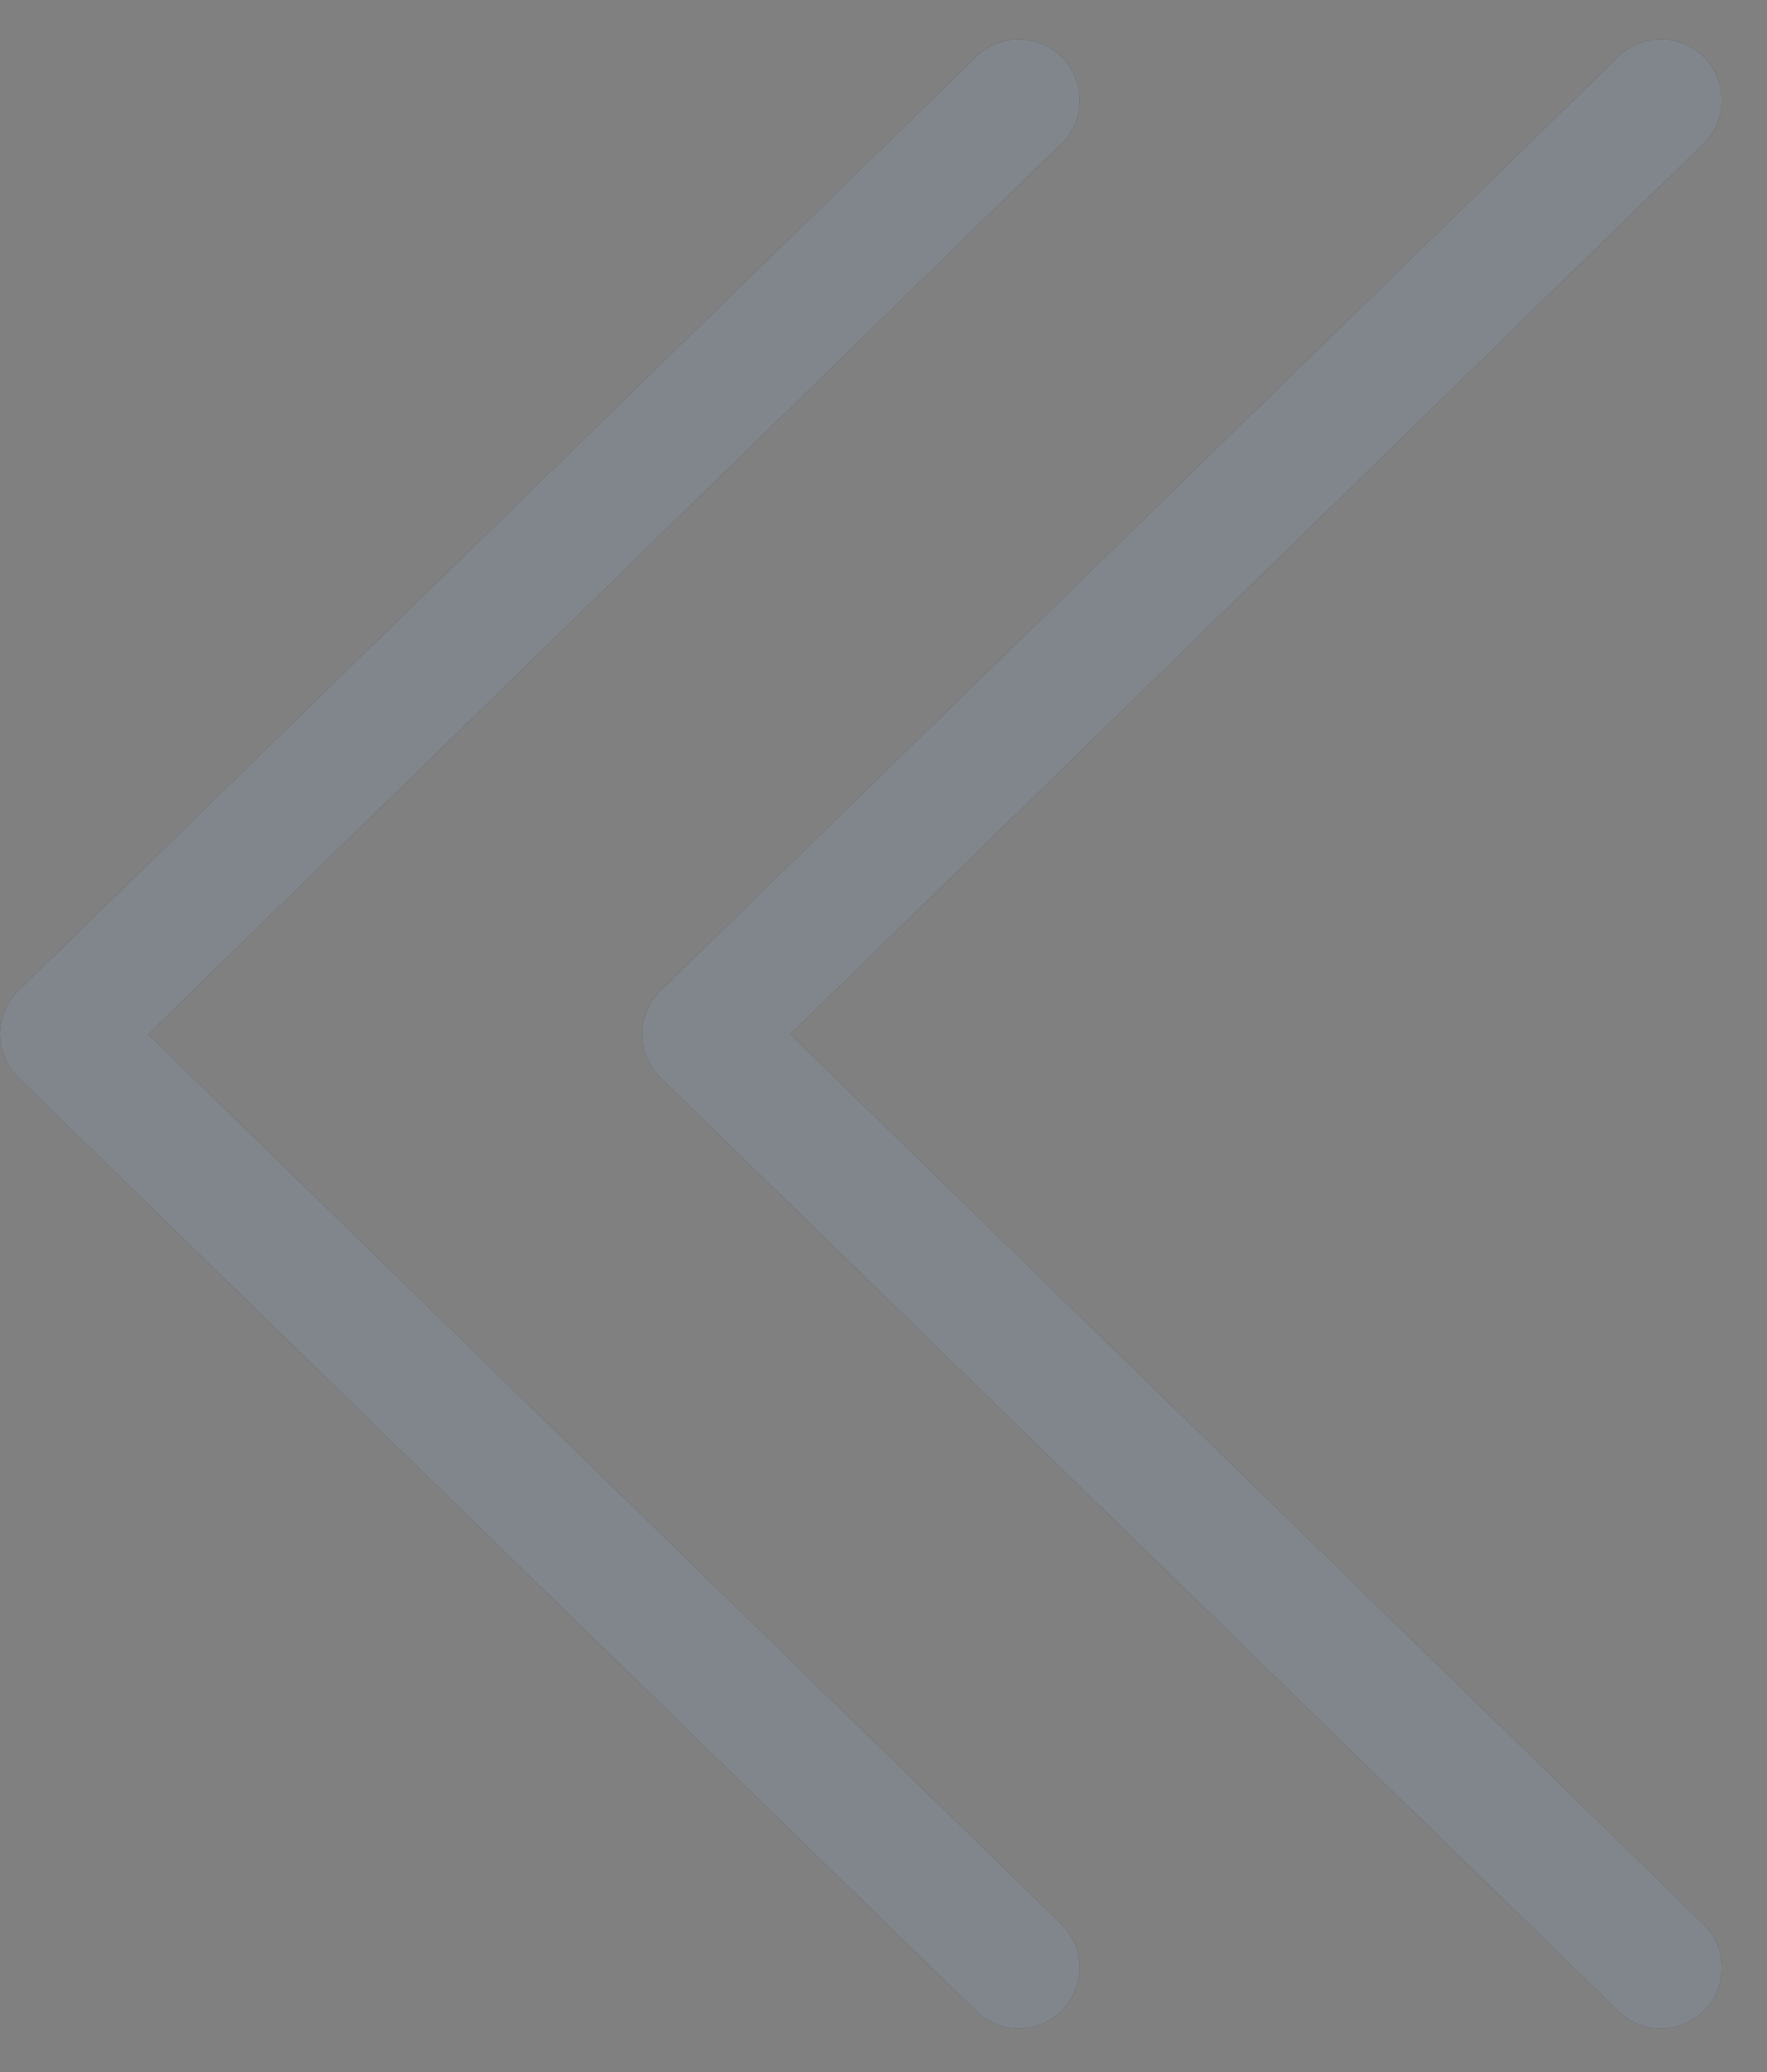 <svg width="29" height="34" viewBox="0 0 29 34" fill="none" xmlns="http://www.w3.org/2000/svg">
<rect x="0" y="0" width="29" height="34" fill="#808080" stroke="none"/>
<path d="M16.72 1.644L1 16.971L16.72 32.287" stroke="#020C19" stroke-width="2" stroke-linecap="round" stroke-linejoin="round"/>
<path d="M16.72 1.644L1 16.971L16.72 32.287" stroke="white" stroke-opacity="0.5" stroke-width="2" stroke-linecap="round" stroke-linejoin="round"/>
<path d="M27.259 1.644L11.539 16.971L27.259 32.287" stroke="#020C19" stroke-width="2" stroke-linecap="round" stroke-linejoin="round"/>
<path d="M27.259 1.644L11.539 16.971L27.259 32.287" stroke="white" stroke-opacity="0.5" stroke-width="2" stroke-linecap="round" stroke-linejoin="round"/>
</svg>
